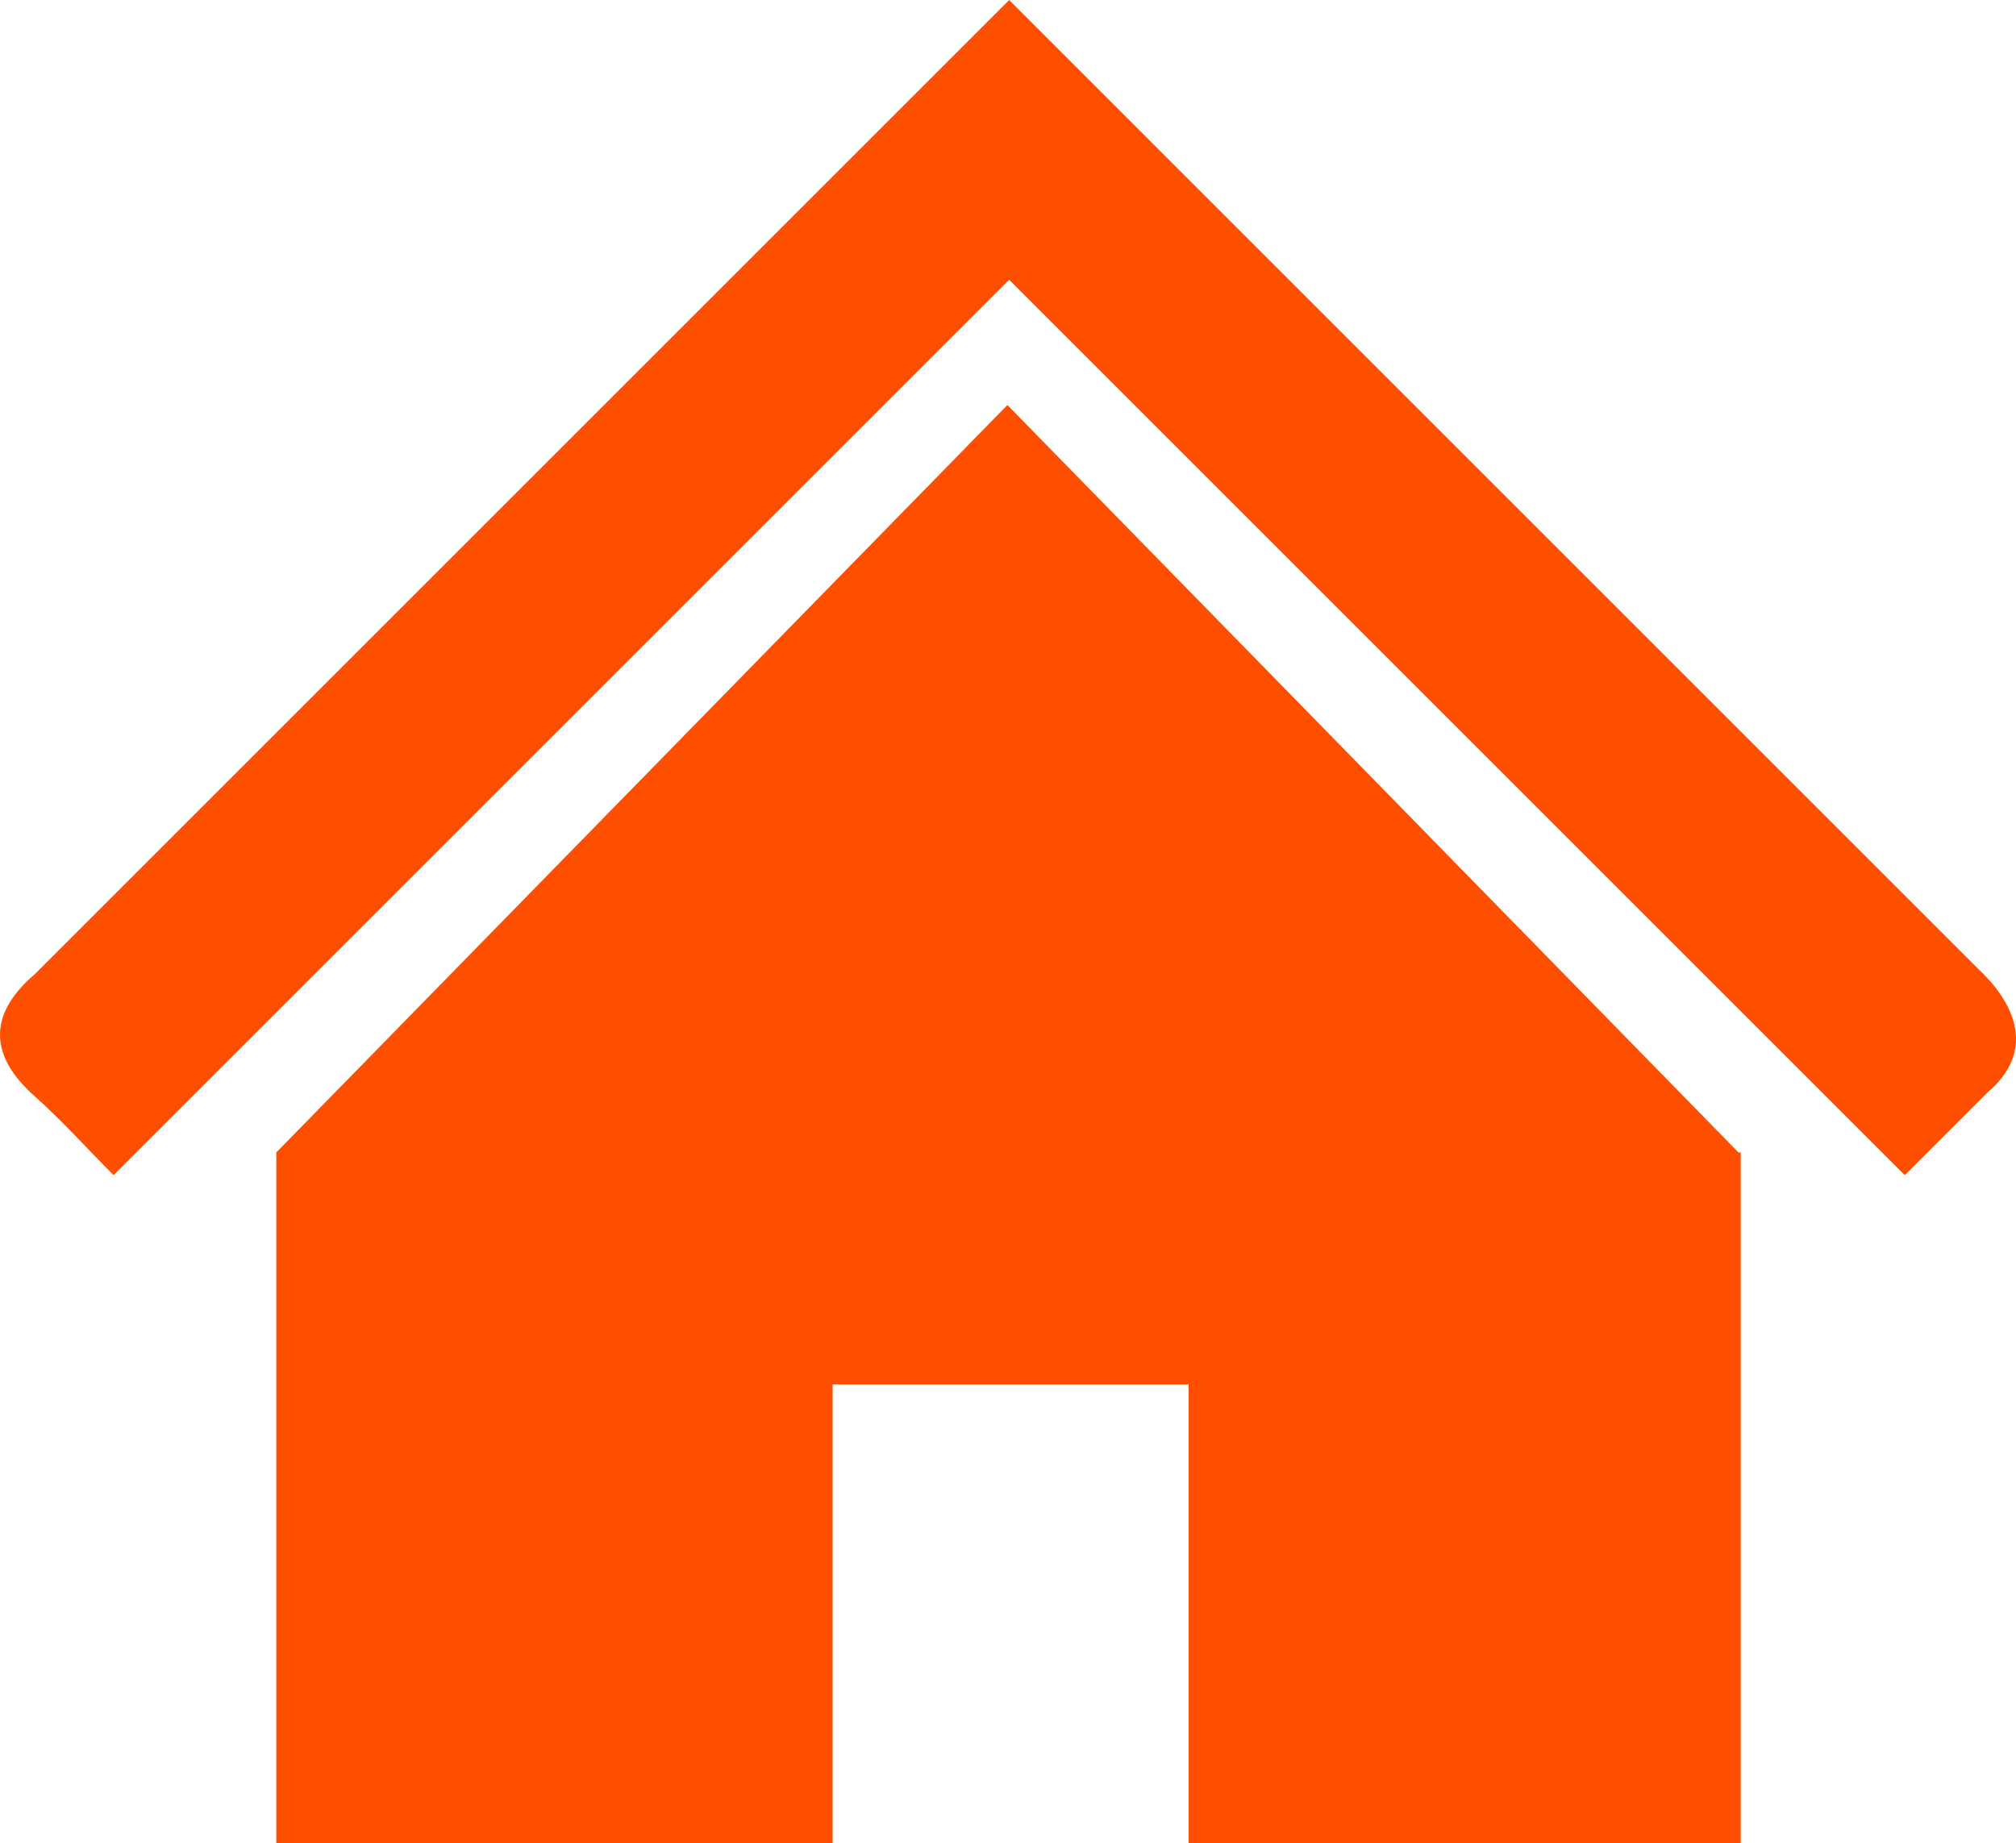 <?xml version="1.0" encoding="UTF-8"?>
<!DOCTYPE svg PUBLIC "-//W3C//DTD SVG 1.1//EN" "http://www.w3.org/Graphics/SVG/1.1/DTD/svg11.dtd">
<!-- Creator: CorelDRAW 2021 (64 Bit) -->
<svg xmlns="http://www.w3.org/2000/svg" xml:space="preserve" width="91.956mm" height="84.086mm" version="1.1" style="shape-rendering:geometricPrecision; text-rendering:geometricPrecision; image-rendering:optimizeQuality; fill-rule:evenodd; clip-rule:evenodd"
viewBox="0 0 9181.36 8395.56"
 xmlns:xlink="http://www.w3.org/1999/xlink"
 xmlns:xodm="http://www.corel.com/coreldraw/odm/2003">
 <defs>
  <style type="text/css">
   <![CDATA[
    .fil0 {fill:#FE4F00}
   ]]>
  </style>
 </defs>
 <g id="Camada_x0020_1">
  <g id="_1918989307696">
   <path class="fil0" d="M5233.09 637.31c1260.52,1260.51 2521.1,2521.09 3781.62,3781.61 173.6,164.76 249.8,376.41 38.09,556.2l-378.1 378.03 -4078.75 -4078.68 -4078.69 4078.68c-120.69,-120.69 -234.7,-248.57 -362.15,-362.15 -194.98,-173.68 -218.9,-362.46 1.77,-551.92l4439.08 -4439.08 637.15 637.16 0 0.15z"/>
   <polygon class="fil0" points="4587.89,1844.96 7917.37,5249.72 7927.6,5249.72 7927.6,8395.56 5413.33,8395.56 5413.33,6306.51 3791.97,6306.51 3791.97,8395.56 1258.35,8395.56 1258.35,5249.72 "/>
  </g>
 </g>
</svg>
